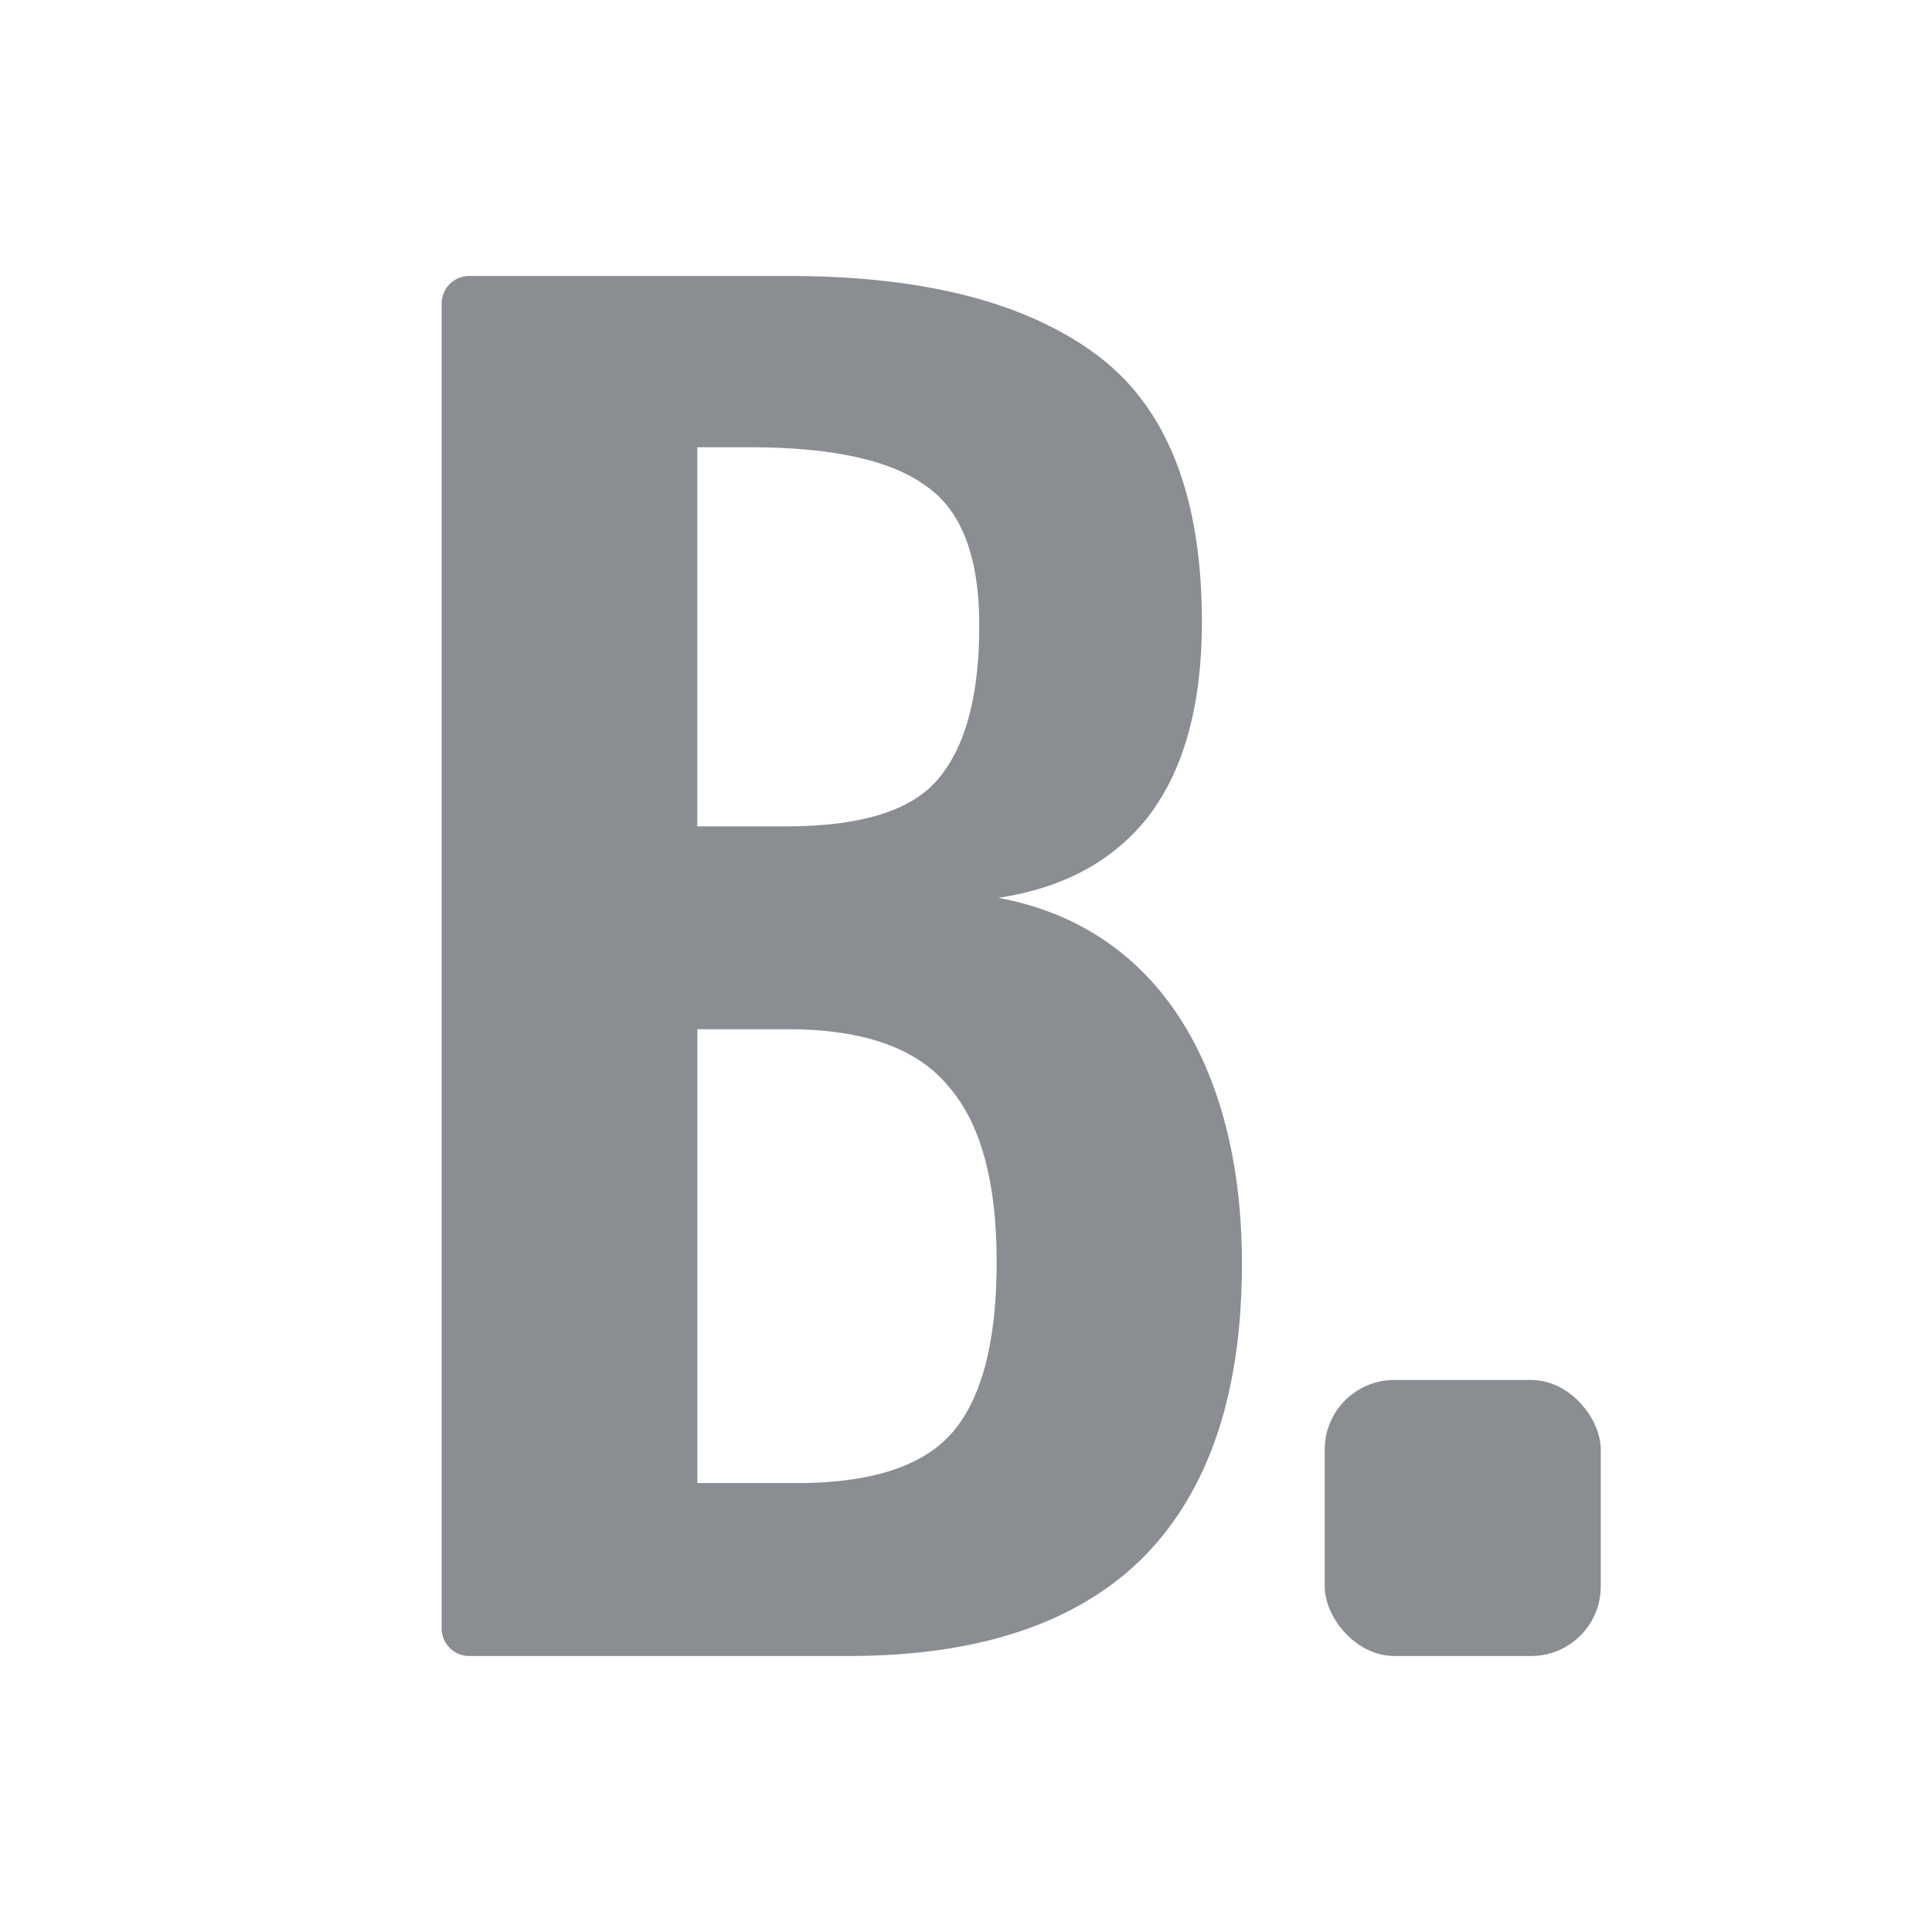 <svg width="22" height="22" viewBox="0 0 22 22" fill="none" xmlns="http://www.w3.org/2000/svg"><rect x="15.085" y="15.714" width="3.143" height="3.143" rx=".792" fill="#8A8D92"/><path d="M5.029 3.457c0-.173.14-.314.314-.314H8.99c1.52 0 2.682.296 3.488.89.805.593 1.208 1.609 1.208 3.048 0 .934-.198 1.666-.594 2.196-.396.518-.971.833-1.724.947 1.85.34 2.774 1.981 2.774 4.165 0 1.477-.377 2.594-1.13 3.351-.752.745-1.869 1.117-3.348 1.117H5.343a.314.314 0 01-.314-.314V3.457zM8.952 9.41c.845 0 1.42-.177 1.723-.53.317-.366.476-.953.476-1.761 0-.783-.205-1.313-.614-1.59-.397-.29-1.064-.436-2.001-.436H7.94V9.41h1.01zm.119 7.478c.858 0 1.453-.196 1.783-.587.33-.391.495-1.035.495-1.93 0-.922-.185-1.591-.555-2.008-.356-.429-.964-.643-1.823-.643h-1.03v5.168h1.13z" fill="#8A8D92"/></svg>